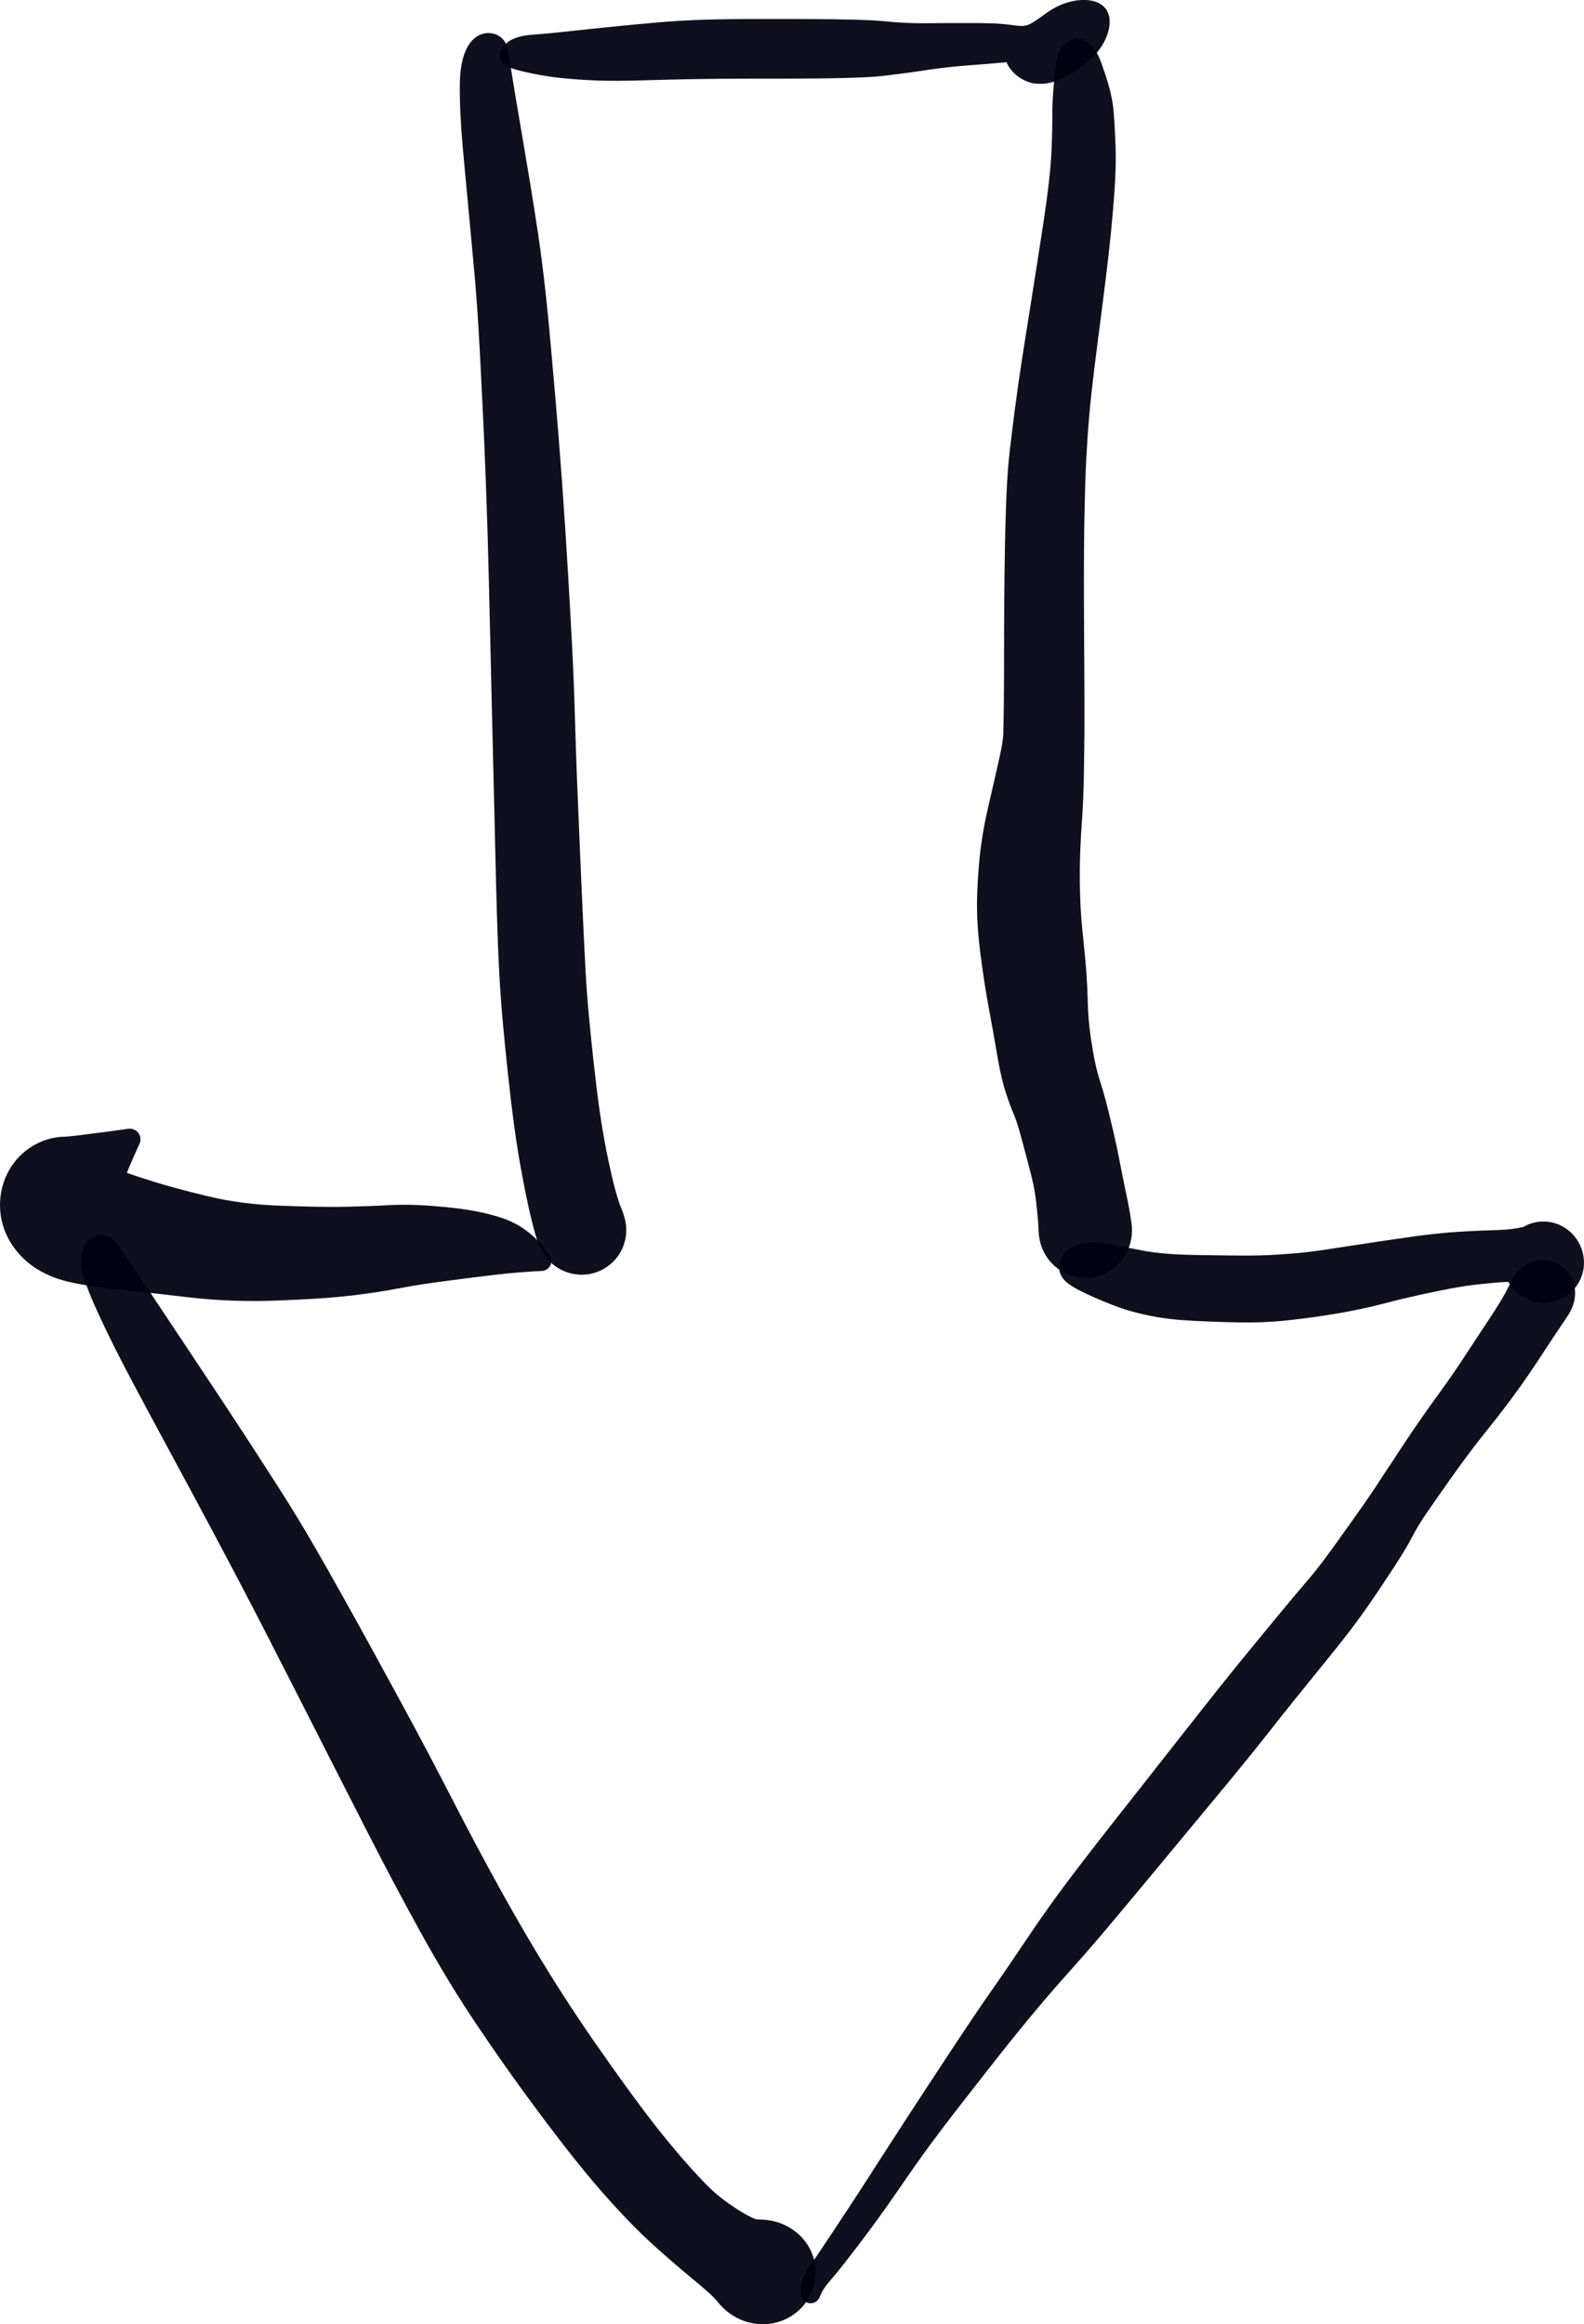 <?xml version="1.0" encoding="UTF-8" standalone="no"?>
<!-- Created with Inkscape (http://www.inkscape.org/) -->

<svg
   xmlns:dc="http://purl.org/dc/elements/1.1/"
   xmlns:cc="http://creativecommons.org/ns#"
   xmlns:rdf="http://www.w3.org/1999/02/22-rdf-syntax-ns#"
   xmlns:svg="http://www.w3.org/2000/svg"
   xmlns="http://www.w3.org/2000/svg"
   xmlns:sodipodi="http://sodipodi.sourceforge.net/DTD/sodipodi-0.dtd"
   xmlns:inkscape="http://www.inkscape.org/namespaces/inkscape"
   width="27.871mm"
   height="40.874mm"
   viewBox="0 0 27.871 40.874"
   version="1.1"
   id="svg7312"
   sodipodi:docname="discrete_arrow_black.svg"
   inkscape:version="0.92.3 (2405546, 2018-03-11)">
  <defs
     id="defs7306" />
  <sodipodi:namedview
     id="base"
     pagecolor="#ffffff"
     bordercolor="#666666"
     borderopacity="1.0"
     inkscape:pageopacity="0.0"
     inkscape:pageshadow="2"
     inkscape:zoom="0.98994949"
     inkscape:cx="300.67724"
     inkscape:cy="179.35235"
     inkscape:document-units="mm"
     inkscape:current-layer="layer1"
     showgrid="false"
     inkscape:window-width="1920"
     inkscape:window-height="1025"
     inkscape:window-x="0"
     inkscape:window-y="27"
     inkscape:window-maximized="1"
     fit-margin-top="0"
     fit-margin-left="0"
     fit-margin-right="0"
     fit-margin-bottom="0" />
  <g
     inkscape:label="Layer 1"
     inkscape:groupmode="layer"
     id="layer1"
     transform="translate(-134.987,-127.641)">
    <path
       inkscape:connector-curvature="0"
       id="path7891"
       style="fill:#00000f;fill-opacity:0.941;fill-rule:nonzero;stroke:none;stroke-width:0.353"
       d="m 143.481,128.813 c 0.044,0.034 0.065,0.101 0.084,0.151 0.038,0.1 0.065,0.204 0.089,0.308 h -4e-5 c 0.021,0.094 0.115,0.153 0.209,0.132 0.087,-0.02 0.145,-0.102 0.135,-0.19 -0.025,-0.216 -0.051,-0.431 -0.073,-0.647 v 0 c -0.016,-0.152 -0.151,-0.262 -0.303,-0.246 -0.152,0.016 -0.262,0.151 -0.246,0.303 0.008,0.075 0.046,0.144 0.106,0.19 z m 0.475,-0.096 c -0.019,-0.119 -0.025,-0.265 -0.102,-0.364 v 0 c -0.024,-0.03 -0.052,-0.057 -0.085,-0.077 -0.123,-0.078 -0.28,-0.068 -0.399,0.012 -0.049,0.033 -0.091,0.077 -0.125,0.126 -0.052,0.076 -0.086,0.163 -0.112,0.251 v 0 c -0.065,0.224 0.064,0.457 0.287,0.522 0.224,0.065 0.457,-0.064 0.522,-0.287 0.017,-0.059 0.021,-0.122 0.012,-0.183 z m -0.807,1.73 v 0 c 0.028,0.298 0.292,0.517 0.589,0.489 0.298,-0.028 0.517,-0.292 0.489,-0.589 -10e-4,-0.013 -0.003,-0.027 -0.005,-0.04 -0.09,-0.53 -0.182,-1.059 -0.265,-1.59 h -4e-5 c -0.036,-0.23 -0.252,-0.387 -0.482,-0.351 -0.162,0.025 -0.294,0.142 -0.34,0.299 -0.064,0.221 -0.06,0.465 -0.056,0.693 0.006,0.364 0.036,0.727 0.07,1.089 z m 0,4e-5 c 0.061,0.652 0.122,1.304 0.182,1.956 v 0 c 0.031,0.331 0.324,0.574 0.654,0.543 0.331,-0.031 0.574,-0.324 0.543,-0.654 -6.9e-4,-0.007 -0.001,-0.014 -0.002,-0.021 -0.084,-0.657 -0.194,-1.312 -0.305,-1.965 v 0 c -0.05,-0.295 -0.329,-0.493 -0.624,-0.443 -0.279,0.047 -0.475,0.302 -0.449,0.584 z m 0.182,1.956 c 0.068,0.735 0.102,1.474 0.139,2.211 v 0 c 0.018,0.354 0.319,0.626 0.673,0.608 0.354,-0.018 0.626,-0.319 0.608,-0.673 -3.5e-4,-0.008 -10e-4,-0.015 -0.002,-0.023 -0.065,-0.752 -0.128,-1.506 -0.223,-2.255 v 0 c -0.042,-0.33 -0.343,-0.563 -0.673,-0.521 -0.322,0.041 -0.553,0.329 -0.523,0.652 z m 0.139,2.211 c 0.054,1.069 0.092,2.138 0.118,3.208 v 0 c 0.009,0.386 0.329,0.691 0.715,0.682 0.386,-0.009 0.691,-0.329 0.682,-0.715 -2.1e-4,-0.008 -7.2e-4,-0.016 -0.001,-0.024 -0.063,-1.08 -0.141,-2.16 -0.234,-3.238 h -3e-5 c -0.031,-0.353 -0.342,-0.614 -0.695,-0.584 -0.344,0.03 -0.603,0.327 -0.585,0.671 z m 0.118,3.208 c 0.019,0.817 0.039,1.633 0.058,2.45 v 0 c 0.009,0.402 0.343,0.721 0.745,0.711 0.402,-0.009 0.721,-0.343 0.711,-0.745 -3e-5,-7.1e-4 -3e-5,-10e-4 -3e-5,-0.002 -0.021,-0.824 -0.07,-1.648 -0.118,-2.471 v 0 c -0.023,-0.385 -0.353,-0.679 -0.738,-0.657 -0.376,0.022 -0.667,0.338 -0.658,0.714 z m 0.058,2.45 c 0.018,0.768 0.036,1.536 0.055,2.304 v 0 c 0.01,0.411 0.351,0.736 0.762,0.726 0.411,-0.01 0.736,-0.351 0.726,-0.762 -1e-4,-0.005 -3e-4,-0.01 -3.5e-4,-0.015 -0.033,-0.763 -0.066,-1.526 -0.086,-2.289 h 4e-5 c -0.01,-0.402 -0.345,-0.72 -0.747,-0.709 -0.401,0.01 -0.719,0.344 -0.709,0.745 z m 0.055,2.304 c 0.017,0.727 0.033,1.454 0.071,2.18 v 0 c 0.022,0.419 0.379,0.74 0.798,0.718 0.419,-0.022 0.74,-0.379 0.718,-0.798 -0.038,-0.717 -0.068,-1.434 -0.1,-2.151 v 0 c -0.018,-0.411 -0.365,-0.729 -0.776,-0.711 -0.405,0.018 -0.721,0.356 -0.712,0.761 z m 0.071,2.18 c 0.031,0.589 0.089,1.177 0.152,1.763 v 0 c 0.045,0.418 0.42,0.72 0.837,0.675 0.418,-0.045 0.72,-0.42 0.675,-0.837 -7e-5,-6.9e-4 -1.4e-4,-0.001 -2.1e-4,-0.002 -0.061,-0.558 -0.119,-1.118 -0.148,-1.678 v 0 c -0.022,-0.419 -0.379,-0.74 -0.798,-0.718 -0.419,0.022 -0.74,0.379 -0.718,0.798 0,4e-5 0,4e-5 0,4e-5 z m 0.152,1.763 c 0.065,0.607 0.14,1.215 0.255,1.815 v 0 c 0.08,0.418 0.483,0.691 0.901,0.611 0.418,-0.08 0.691,-0.483 0.611,-0.901 -0.001,-0.006 -0.002,-0.011 -0.004,-0.017 -0.118,-0.551 -0.189,-1.113 -0.251,-1.673 v 0 c -0.046,-0.418 -0.422,-0.719 -0.839,-0.673 -0.417,0.046 -0.718,0.42 -0.673,0.837 z m 0.255,1.815 c 0.071,0.372 0.146,0.747 0.256,1.11 v 0 c 0.127,0.419 0.569,0.656 0.988,0.529 0.419,-0.127 0.656,-0.569 0.529,-0.988 -0.006,-0.021 -0.014,-0.042 -0.022,-0.062 -0.113,-0.286 -0.178,-0.595 -0.243,-0.895 h 4e-5 c -0.089,-0.416 -0.498,-0.68 -0.914,-0.591 -0.409,0.088 -0.673,0.486 -0.595,0.897 z m 0.256,1.11 c 0.063,0.208 0.193,0.391 0.382,0.503 v 0 c 0.099,0.058 0.209,0.095 0.323,0.106 l -1e-4,0.001 c 0.431,0.045 0.817,-0.268 0.862,-0.699 0.004,-0.037 0.005,-0.075 0.004,-0.113 -0.004,-0.111 -0.034,-0.217 -0.074,-0.32 v 0 c -0.049,-0.124 -0.129,-0.234 -0.232,-0.32 -0.141,-0.223 -0.276,-0.451 -0.41,-0.679 v 0 c -0.055,-0.093 -0.174,-0.124 -0.267,-0.069 -0.043,0.025 -0.074,0.066 -0.088,0.114 -0.057,0.198 -0.117,0.396 -0.185,0.591 l -2.4e-4,-3.4e-4 c -0.286,0.195 -0.412,0.553 -0.312,0.884 z" />
    <path
       inkscape:connector-curvature="0"
       id="path7893"
       style="fill:#00000f;fill-opacity:0.941;fill-rule:nonzero;stroke:none;stroke-width:0.353"
       d="m 143.747,150.054 c 0.258,-0.03 0.517,-0.049 0.776,-0.062 v 0 c 0.096,-0.005 0.17,-0.087 0.165,-0.183 -0.001,-0.031 -0.011,-0.061 -0.029,-0.087 -0.194,-0.293 -0.471,-0.534 -0.806,-0.649 v 4e-5 c -0.264,-0.091 -0.553,0.049 -0.644,0.313 -0.091,0.264 0.049,0.553 0.313,0.644 0.072,0.025 0.148,0.033 0.223,0.024 z m -0.893,0.112 c 0.298,-0.039 0.595,-0.078 0.893,-0.112 v 0 c 0.278,-0.032 0.477,-0.283 0.445,-0.561 -0.022,-0.194 -0.154,-0.357 -0.338,-0.421 -0.33,-0.114 -0.678,-0.17 -1.024,-0.203 v 0 c -0.359,-0.034 -0.678,0.228 -0.712,0.587 -0.035,0.359 0.228,0.678 0.587,0.712 0.049,0.005 0.099,0.004 0.148,-0.003 v 3e-5 z m -0.844,0.131 c 0.28,-0.054 0.562,-0.094 0.844,-0.131 v 0 c 0.357,-0.047 0.609,-0.375 0.561,-0.733 -0.04,-0.301 -0.282,-0.535 -0.585,-0.564 -0.332,-0.032 -0.668,-0.052 -1.001,-0.034 v 0 c -0.407,0.023 -0.718,0.371 -0.696,0.778 0.023,0.407 0.371,0.718 0.778,0.696 0.033,-0.002 0.066,-0.006 0.098,-0.012 z m -0.817,0.125 c 0.274,-0.033 0.546,-0.073 0.817,-0.125 v 0 c 0.4,-0.077 0.662,-0.464 0.585,-0.864 -0.07,-0.363 -0.397,-0.618 -0.766,-0.598 -0.249,0.014 -0.497,0.023 -0.746,0.028 v 0 c -0.432,0.009 -0.775,0.367 -0.766,0.799 0.009,0.432 0.367,0.775 0.799,0.766 0.025,-3.4e-4 0.051,-0.002 0.076,-0.005 z m -1.258,0.088 c 0.42,-0.018 0.841,-0.038 1.258,-0.088 v 4e-5 c 0.429,-0.051 0.735,-0.441 0.684,-0.87 -0.048,-0.4 -0.391,-0.698 -0.794,-0.689 -0.385,0.008 -0.77,-0.005 -1.155,-0.018 v 3e-5 c -0.46,-0.016 -0.846,0.344 -0.862,0.804 -0.016,0.46 0.344,0.846 0.804,0.862 0.021,7.2e-4 0.043,7.2e-4 0.065,-2.4e-4 z m -1.634,-0.055 c 0.542,0.064 1.089,0.079 1.634,0.055 v 4e-5 c 0.46,-0.02 0.817,-0.408 0.797,-0.868 -0.019,-0.435 -0.369,-0.782 -0.804,-0.797 -0.44,-0.015 -0.879,-0.068 -1.307,-0.172 v 0 c -0.487,-0.118 -0.977,0.181 -1.095,0.668 -0.118,0.487 0.181,0.977 0.668,1.095 0.035,0.009 0.071,0.015 0.107,0.019 z m -1.203,-0.134 c 0.401,0.041 0.802,0.087 1.203,0.134 v 0 c 0.497,0.059 0.948,-0.297 1.007,-0.794 0.054,-0.456 -0.241,-0.88 -0.687,-0.988 -0.371,-0.09 -0.742,-0.187 -1.105,-0.307 v 0 c -0.527,-0.174 -1.096,0.113 -1.27,0.64 -0.174,0.527 0.113,1.096 0.64,1.27 0.069,0.023 0.14,0.038 0.212,0.045 z m -0.917,-0.142 c 0.3,0.073 0.61,0.11 0.917,0.142 v -4e-5 c 0.552,0.057 1.046,-0.345 1.103,-0.897 0.048,-0.47 -0.237,-0.909 -0.685,-1.057 -0.197,-0.065 -0.4,-0.13 -0.586,-0.224 v 0 c -0.539,-0.271 -1.195,-0.053 -1.466,0.486 -0.271,0.539 -0.053,1.195 0.486,1.466 0.074,0.037 0.151,0.066 0.231,0.085 z m -1.094,-0.855 c 0.113,0.265 0.312,0.486 0.556,0.637 0.166,0.102 0.349,0.173 0.538,0.219 v 0 c 0.586,0.143 1.177,-0.216 1.319,-0.802 0.114,-0.467 -0.091,-0.955 -0.506,-1.199 l 4e-5,0.001 c -0.389,-0.483 -1.096,-0.559 -1.579,-0.169 -0.391,0.315 -0.525,0.852 -0.328,1.314 z m -3e-5,-7e-5 v 0 c 0.243,0.571 0.902,0.837 1.473,0.594 0.571,-0.243 0.837,-0.902 0.594,-1.473 -0.062,-0.145 -0.132,-0.289 -0.225,-0.416 v 0 c -0.161,-0.22 -0.406,-0.362 -0.677,-0.392 -0.387,-0.042 -0.773,0.136 -1.01,0.441 -0.274,0.352 -0.329,0.838 -0.155,1.246 z m 2.026,-0.754 c 0.084,-0.28 0.208,-0.549 0.329,-0.815 v 0 c 0.043,-0.094 0.001,-0.205 -0.093,-0.248 -0.032,-0.015 -0.068,-0.02 -0.103,-0.015 -0.278,0.038 -0.556,0.076 -0.835,0.11 -0.075,0.009 -0.149,0.018 -0.224,0.025 -0.167,0.016 0.23,-0.016 -0.103,0.006 v 0 c -0.534,0.035 -0.938,0.496 -0.903,1.029 0.035,0.534 0.496,0.938 1.029,0.903 0.52,-0.034 0.92,-0.474 0.905,-0.995 l -0.001,4e-5 z" />
    <path
       inkscape:connector-curvature="0"
       id="path7895"
       style="fill:#00000f;fill-opacity:0.941;fill-rule:nonzero;stroke:none;stroke-width:0.353"
       d="m 137.095,149.578 c -0.073,-0.102 -0.169,-0.199 -0.299,-0.217 v 0 c -0.03,-0.004 -0.061,-0.004 -0.091,0.002 l -0.056,0.015 c -0.027,0.011 -0.053,0.025 -0.075,0.043 -0.094,0.074 -0.132,0.191 -0.154,0.305 v 0 c -0.039,0.204 0.095,0.401 0.299,0.439 0.204,0.039 0.401,-0.095 0.439,-0.299 0.019,-0.101 -0.004,-0.205 -0.063,-0.288 z m 0.47,2.83 v 0 c 0.155,0.288 0.515,0.396 0.803,0.24 0.288,-0.155 0.396,-0.515 0.24,-0.803 -0.009,-0.016 -0.018,-0.032 -0.028,-0.047 -0.345,-0.519 -0.69,-1.038 -1.036,-1.556 -0.149,-0.222 -0.294,-0.447 -0.449,-0.664 v 0 c -0.121,-0.169 -0.355,-0.208 -0.524,-0.088 -0.079,0.056 -0.133,0.141 -0.151,0.236 -0.03,0.157 0.021,0.322 0.071,0.47 0.06,0.176 0.135,0.346 0.212,0.515 0.263,0.577 0.562,1.138 0.863,1.696 z m 0,0 c 0.52,0.965 1.043,1.928 1.554,2.898 v 0 c 0.186,0.353 0.624,0.489 0.977,0.303 0.353,-0.186 0.489,-0.624 0.303,-0.977 -0.005,-0.01 -0.01,-0.019 -0.016,-0.029 -0.219,-0.373 -0.452,-0.738 -0.686,-1.101 -0.367,-0.571 -0.741,-1.138 -1.117,-1.703 v 0 c -0.181,-0.273 -0.549,-0.347 -0.822,-0.166 -0.255,0.17 -0.339,0.506 -0.194,0.775 z m 1.554,2.898 c 0.39,0.739 0.769,1.484 1.148,2.228 v 0 c 0.193,0.379 0.656,0.53 1.034,0.337 0.379,-0.193 0.53,-0.656 0.337,-1.034 -0.004,-0.007 -0.007,-0.014 -0.011,-0.021 -0.407,-0.742 -0.816,-1.483 -1.244,-2.213 v 0 c -0.202,-0.345 -0.645,-0.46 -0.99,-0.258 -0.334,0.196 -0.454,0.619 -0.274,0.961 z m 1.148,2.228 c 0.402,0.79 0.804,1.581 1.208,2.37 v 0 c 0.2,0.391 0.679,0.546 1.07,0.346 0.391,-0.2 0.546,-0.679 0.346,-1.07 -1.1e-4,-2.1e-4 -2.2e-4,-2.6e-4 -3.2e-4,-7.9e-4 -0.408,-0.795 -0.834,-1.58 -1.264,-2.363 v 0 c -0.204,-0.372 -0.672,-0.509 -1.044,-0.304 -0.364,0.2 -0.504,0.653 -0.316,1.023 z m 1.208,2.37 c 0.302,0.59 0.612,1.175 0.933,1.755 v 0 c 0.213,0.384 0.698,0.523 1.082,0.31 0.384,-0.213 0.523,-0.698 0.31,-1.082 0,0 0,0 0,0 -0.313,-0.564 -0.615,-1.134 -0.909,-1.708 v 0 c -0.2,-0.391 -0.68,-0.545 -1.071,-0.345 -0.391,0.2 -0.545,0.679 -0.345,1.07 z m 0.933,1.755 c 0.29,0.522 0.596,1.035 0.929,1.532 v 0 c 0.241,0.359 0.727,0.455 1.086,0.215 0.351,-0.235 0.452,-0.706 0.229,-1.064 -0.297,-0.477 -0.579,-0.963 -0.852,-1.454 v 0 c -0.213,-0.384 -0.698,-0.523 -1.082,-0.31 -0.384,0.213 -0.523,0.698 -0.31,1.082 0,0 0,0 0,0 z m 0.929,1.532 c 0.288,0.43 0.584,0.854 0.889,1.272 v 0 c 0.248,0.34 0.725,0.414 1.064,0.165 0.334,-0.244 0.412,-0.711 0.175,-1.05 -0.282,-0.405 -0.553,-0.818 -0.814,-1.237 v 0 c -0.229,-0.367 -0.712,-0.479 -1.078,-0.25 -0.367,0.229 -0.479,0.712 -0.25,1.078 0.005,0.007 0.009,0.015 0.014,0.022 z m 0.889,1.272 c 0.266,0.363 0.536,0.723 0.815,1.076 v 0 c 0.255,0.322 0.723,0.377 1.045,0.122 0.315,-0.249 0.376,-0.704 0.136,-1.027 -0.258,-0.348 -0.509,-0.701 -0.757,-1.057 v 0 c -0.241,-0.345 -0.715,-0.43 -1.06,-0.189 -0.345,0.241 -0.43,0.715 -0.189,1.06 0.003,0.005 0.007,0.009 0.01,0.014 z m 0.815,1.076 c 0.239,0.303 0.487,0.599 0.747,0.883 v 0 c 0.27,0.296 0.729,0.317 1.025,0.047 0.288,-0.263 0.317,-0.707 0.064,-1.005 -0.228,-0.269 -0.445,-0.547 -0.655,-0.83 v 0 c -0.245,-0.33 -0.711,-0.399 -1.041,-0.155 -0.33,0.245 -0.399,0.711 -0.155,1.041 0.005,0.006 0.009,0.012 0.014,0.018 z m 0.747,0.883 c 0.22,0.241 0.449,0.476 0.691,0.696 v 0 c 0.289,0.261 0.735,0.239 0.996,-0.05 0.252,-0.278 0.242,-0.705 -0.023,-0.971 -0.201,-0.202 -0.391,-0.415 -0.575,-0.633 v 0 c -0.259,-0.306 -0.717,-0.343 -1.022,-0.085 -0.306,0.259 -0.343,0.717 -0.085,1.022 0.006,0.007 0.012,0.013 0.018,0.02 z m 0.691,0.696 c 0.232,0.21 0.469,0.413 0.71,0.613 v 0 c 0.31,0.259 0.772,0.217 1.031,-0.094 0.259,-0.31 0.217,-0.772 -0.094,-1.031 -0.027,-0.023 -0.056,-0.043 -0.086,-0.062 -0.21,-0.129 -0.413,-0.273 -0.587,-0.448 v 0 c -0.275,-0.276 -0.722,-0.277 -0.998,-0.002 -0.276,0.275 -0.277,0.722 -0.002,0.998 0.009,0.009 0.018,0.017 0.027,0.025 h 4e-5 z m 0.71,0.613 c 0.154,0.128 0.318,0.259 0.446,0.414 v 0 c 0.316,0.383 0.883,0.438 1.266,0.122 0.383,-0.316 0.438,-0.883 0.122,-1.266 -0.164,-0.198 -0.404,-0.317 -0.661,-0.327 -0.042,-0.001 -0.054,10e-4 -0.088,-0.011 -0.022,-0.008 -0.043,-0.017 -0.064,-0.027 -0.058,-0.027 -0.115,-0.058 -0.169,-0.092 l -4e-5,4e-5 c -0.345,-0.211 -0.795,-0.103 -1.006,0.242 -0.19,0.31 -0.124,0.712 0.156,0.944 z m 0.446,0.414 c 0.136,0.166 0.324,0.287 0.532,0.34 0.186,0.047 0.385,0.039 0.566,-0.027 0.257,-0.093 0.466,-0.299 0.556,-0.561 v 0 c 0.067,-0.194 0.066,-0.406 -0.004,-0.599 -0.105,-0.291 -0.354,-0.503 -0.646,-0.585 -0.127,-0.035 -0.26,-0.046 -0.391,-0.035 v 0 c -0.495,0.044 -0.86,0.481 -0.815,0.976 0.016,0.18 0.086,0.352 0.202,0.492 z" />
    <path
       inkscape:connector-curvature="0"
       id="path7897"
       style="fill:#00000f;fill-opacity:0.941;fill-rule:nonzero;stroke:none;stroke-width:0.353"
       d="m 143.786,128.679 v 0 c 0.008,0.026 0.021,0.049 0.039,0.069 0.05,0.056 0.13,0.083 0.2,0.105 0.081,0.026 0.164,0.046 0.248,0.064 v 0 c 0.181,0.039 0.359,-0.076 0.398,-0.256 0.039,-0.181 -0.076,-0.359 -0.256,-0.398 -0.032,-0.007 -0.064,-0.009 -0.097,-0.007 -0.122,0.009 -0.246,0.035 -0.353,0.097 -0.11,0.064 -0.218,0.189 -0.178,0.325 z m 0.486,0.238 c 0.185,0.04 0.372,0.073 0.56,0.093 v 0 c 0.221,0.024 0.42,-0.135 0.445,-0.356 0.024,-0.221 -0.135,-0.42 -0.356,-0.445 -0.029,-0.003 -0.058,-0.003 -0.086,-2.1e-4 -0.172,0.018 -0.345,0.033 -0.517,0.046 v 0 c -0.184,0.014 -0.322,0.175 -0.308,0.36 0.011,0.148 0.118,0.27 0.263,0.301 z m 0.56,0.093 c 0.195,0.021 0.391,0.035 0.588,0.044 v 0 c 0.25,0.012 0.463,-0.181 0.475,-0.432 0.012,-0.25 -0.181,-0.463 -0.432,-0.475 -0.023,-0.001 -0.047,-3.5e-4 -0.07,0.002 -0.186,0.02 -0.372,0.04 -0.559,0.059 v 0 c -0.221,0.023 -0.382,0.221 -0.359,0.443 0.02,0.188 0.168,0.338 0.357,0.358 z m 0.588,0.044 c 0.297,0.014 0.596,0.008 0.893,-3.5e-4 v 0 c 0.274,-0.008 0.49,-0.237 0.482,-0.511 -0.008,-0.274 -0.237,-0.49 -0.511,-0.482 -0.011,3.1e-4 -0.022,0.001 -0.033,0.002 -0.286,0.028 -0.572,0.056 -0.858,0.086 v 4e-5 c -0.249,0.027 -0.429,0.251 -0.403,0.5 0.024,0.222 0.206,0.394 0.43,0.405 z m 0.893,-3.5e-4 c 0.307,-0.009 0.614,-0.017 0.922,-0.022 v 0 c 0.287,-0.005 0.515,-0.241 0.51,-0.528 -0.005,-0.287 -0.241,-0.515 -0.528,-0.51 -0.004,7e-5 -0.009,1.7e-4 -0.013,3.5e-4 -0.318,0.013 -0.636,0.039 -0.953,0.07 v 0 c -0.273,0.026 -0.473,0.269 -0.446,0.542 0.025,0.26 0.248,0.456 0.509,0.449 z m 0.922,-0.022 c 0.543,-0.009 1.086,-0.007 1.629,-0.008 v 0 c 0.289,-3.2e-4 0.524,-0.235 0.524,-0.525 -3.2e-4,-0.289 -0.235,-0.524 -0.525,-0.523 -0.552,7e-4 -1.107,-0.005 -1.659,0.018 v 0 c -0.287,0.012 -0.509,0.254 -0.497,0.541 0.012,0.282 0.246,0.502 0.528,0.497 z m 1.629,-0.008 c 0.35,-3.5e-4 0.701,-0.003 1.051,-0.013 0.218,-0.007 0.438,-0.013 0.655,-0.04 v 0 c 0.263,-0.032 0.451,-0.271 0.419,-0.534 -0.027,-0.224 -0.206,-0.398 -0.43,-0.421 -0.215,-0.021 -0.432,-0.026 -0.649,-0.031 -0.349,-0.008 -0.699,-0.009 -1.048,-0.009 v 0 c -0.289,2.8e-4 -0.524,0.235 -0.524,0.525 3.1e-4,0.289 0.235,0.524 0.525,0.524 3e-5,0 3e-5,0 3e-5,0 z m 1.706,-0.053 c 0.248,-0.03 0.497,-0.063 0.744,-0.101 v 0 c 0.225,-0.035 0.38,-0.245 0.345,-0.47 -0.031,-0.203 -0.207,-0.352 -0.412,-0.35 -0.229,0.002 -0.459,-0.011 -0.687,-0.034 v 0 c -0.264,-0.026 -0.499,0.167 -0.525,0.431 -0.026,0.264 0.167,0.499 0.431,0.525 0.035,0.004 0.07,0.003 0.105,-0.001 z m 0.744,-0.101 c 0.257,-0.04 0.516,-0.064 0.775,-0.084 v 0 c 0.204,-0.016 0.356,-0.194 0.341,-0.397 -0.015,-0.193 -0.175,-0.341 -0.369,-0.342 -0.272,-2.8e-4 -0.543,1.8e-4 -0.815,0.003 v 0 c -0.228,0.002 -0.411,0.189 -0.408,0.417 0.002,0.228 0.189,0.411 0.417,0.408 0.02,-1.8e-4 0.039,-0.002 0.059,-0.005 z m 0.775,-0.084 c 0.228,-0.018 0.457,-0.035 0.684,-0.058 v 0 c 0.179,-0.019 0.309,-0.179 0.29,-0.358 -0.015,-0.148 -0.129,-0.266 -0.276,-0.288 -0.239,-0.036 -0.485,-0.034 -0.726,-0.035 v 0 c -0.204,-2.1e-4 -0.37,0.165 -0.37,0.37 -2.1e-4,0.204 0.165,0.37 0.37,0.37 0.01,0 0.019,-3.5e-4 0.029,-0.001 z m 0.628,-0.058 h -4e-5 c 0.127,0.183 0.379,0.228 0.562,0.101 0.183,-0.127 0.228,-0.379 0.101,-0.562 -0.088,-0.126 -0.239,-0.191 -0.391,-0.169 0.009,-10e-4 -0.006,4e-5 -0.009,7e-5 -0.015,2.9e-4 -0.029,-1.7e-4 -0.044,-0.001 -0.05,-0.002 -0.1,-0.009 -0.149,-0.016 v 0 c -0.178,-0.027 -0.344,0.096 -0.37,0.274 -0.027,0.178 0.096,0.344 0.274,0.37 0.008,0.001 0.017,0.002 0.025,0.003 l -3e-4,-3.5e-4 z m -0.072,-0.233 c -0.002,0.306 0.239,0.561 0.535,0.612 v 0 c 0.291,0.05 0.568,-0.145 0.619,-0.436 0.05,-0.291 -0.145,-0.568 -0.436,-0.619 -0.083,-0.014 -0.167,-0.009 -0.248,0.016 -0.041,0.013 -0.083,0.024 -0.125,0.03 v 0 c -0.197,0.029 -0.343,0.198 -0.345,0.397 z m 0.535,0.612 c 0.321,0.055 0.625,-0.14 0.872,-0.32 v 0 c 0.252,-0.183 0.307,-0.535 0.124,-0.786 -0.183,-0.252 -0.535,-0.307 -0.786,-0.124 0,0 0,0 0,0 -0.067,0.049 -0.135,0.097 -0.205,0.143 -0.05,0.033 -0.097,0.054 -0.151,0.081 v 0 c -0.265,0.131 -0.374,0.451 -0.244,0.717 0.076,0.154 0.22,0.262 0.389,0.291 z m 0.872,-0.32 c 0.154,-0.112 0.288,-0.258 0.373,-0.429 0.078,-0.158 0.132,-0.376 0.034,-0.538 v 0 c -0.011,-0.018 -0.023,-0.034 -0.037,-0.049 -0.133,-0.142 -0.367,-0.147 -0.545,-0.113 -0.176,0.034 -0.343,0.114 -0.487,0.219 v 0 c -0.252,0.183 -0.307,0.535 -0.124,0.786 0.183,0.251 0.535,0.307 0.786,0.124 0,0 0,0 0,0 z" />
    <path
       inkscape:connector-curvature="0"
       id="path7899"
       style="fill:#00000f;fill-opacity:0.941;fill-rule:nonzero;stroke:none;stroke-width:0.353"
       d="m 149.411,168.034 c 0.04,-0.104 0.105,-0.197 0.178,-0.28 h -4e-5 c 0.08,-0.092 0.071,-0.232 -0.021,-0.312 -0.092,-0.08 -0.232,-0.071 -0.312,0.021 -0.005,0.006 -0.01,0.012 -0.015,0.019 -0.1,0.144 -0.168,0.313 -0.167,0.49 v 0 c 3.4e-4,0.096 0.079,0.174 0.175,0.174 0.072,-2.6e-4 0.136,-0.044 0.162,-0.111 z m 0.178,-0.28 c 0.176,-0.202 0.337,-0.416 0.5,-0.628 v 0 c 0.085,-0.111 0.064,-0.269 -0.047,-0.353 -0.111,-0.085 -0.269,-0.064 -0.353,0.047 -0.004,0.004 -0.007,0.009 -0.01,0.014 -0.144,0.217 -0.288,0.435 -0.438,0.649 v 0 c -0.07,0.1 -0.045,0.238 0.055,0.308 0.093,0.065 0.219,0.049 0.294,-0.036 z m 0.5,-0.628 c 0.244,-0.319 0.479,-0.646 0.707,-0.977 v 0 c 0.088,-0.127 0.056,-0.302 -0.072,-0.389 -0.127,-0.088 -0.302,-0.056 -0.389,0.072 -0.001,0.002 -0.003,0.005 -0.005,0.007 -0.215,0.333 -0.432,0.665 -0.651,0.995 v 0 c -0.077,0.116 -0.045,0.272 0.07,0.35 0.111,0.073 0.259,0.049 0.34,-0.057 z m 0.707,-0.977 c 0.192,-0.28 0.386,-0.558 0.588,-0.831 v 0 c 0.099,-0.134 0.071,-0.323 -0.063,-0.422 -0.134,-0.099 -0.323,-0.071 -0.422,0.063 -0.004,0.005 -0.007,0.01 -0.011,0.015 -0.187,0.288 -0.373,0.576 -0.559,0.864 v 0 c -0.084,0.13 -0.047,0.303 0.083,0.387 0.127,0.082 0.297,0.048 0.383,-0.076 z m 0.588,-0.831 c 0.259,-0.35 0.528,-0.693 0.796,-1.036 h 4e-5 c 0.119,-0.153 0.092,-0.373 -0.061,-0.493 -0.153,-0.119 -0.373,-0.092 -0.493,0.061 -0.006,0.007 -0.011,0.015 -0.017,0.023 -0.241,0.367 -0.483,0.733 -0.722,1.101 v -4e-5 c -0.091,0.14 -0.051,0.326 0.089,0.417 0.134,0.087 0.312,0.055 0.407,-0.073 z m 0.796,-1.036 c 0.3,-0.384 0.601,-0.767 0.912,-1.143 v 0 c 0.145,-0.175 0.12,-0.434 -0.055,-0.579 -0.175,-0.145 -0.434,-0.12 -0.579,0.055 -0.007,0.009 -0.014,0.018 -0.021,0.027 -0.283,0.406 -0.556,0.818 -0.828,1.231 v 0 c -0.107,0.162 -0.062,0.38 0.1,0.486 0.153,0.1 0.357,0.067 0.47,-0.077 z m 0.912,-1.143 c 0.23,-0.278 0.465,-0.551 0.705,-0.819 v -4e-5 c 0.174,-0.194 0.158,-0.493 -0.037,-0.667 -0.194,-0.174 -0.493,-0.158 -0.667,0.037 -0.015,0.017 -0.029,0.034 -0.041,0.053 -0.202,0.302 -0.407,0.602 -0.614,0.9 v 0 c -0.13,0.186 -0.084,0.442 0.102,0.572 0.175,0.122 0.415,0.089 0.552,-0.075 z m 0.705,-0.819 c 0.241,-0.269 0.478,-0.541 0.71,-0.818 v 0 c 0.187,-0.223 0.158,-0.555 -0.064,-0.742 -0.223,-0.187 -0.555,-0.158 -0.742,0.064 -0.007,0.008 -0.013,0.016 -0.019,0.025 -0.217,0.292 -0.427,0.59 -0.629,0.893 v 0 c -0.145,0.217 -0.086,0.51 0.13,0.655 0.196,0.131 0.457,0.098 0.614,-0.078 z m 0.71,-0.818 c 0.47,-0.559 0.935,-1.121 1.401,-1.683 v 0 c 0.199,-0.24 0.166,-0.595 -0.074,-0.794 -0.24,-0.199 -0.595,-0.166 -0.794,0.074 -0.003,0.004 -0.006,0.008 -0.009,0.011 -0.453,0.576 -0.911,1.15 -1.349,1.739 h -3e-5 c -0.173,0.233 -0.125,0.563 0.108,0.736 0.224,0.166 0.538,0.129 0.717,-0.084 z m 1.401,-1.683 c 0.471,-0.568 0.947,-1.134 1.403,-1.714 v 0 c 0.2,-0.254 0.155,-0.622 -0.099,-0.821 -0.253,-0.199 -0.62,-0.156 -0.82,0.097 -0.455,0.576 -0.909,1.153 -1.362,1.73 v 0 c -0.192,0.245 -0.15,0.599 0.095,0.792 0.24,0.189 0.587,0.152 0.782,-0.083 z m 1.403,-1.714 c 0.278,-0.354 0.56,-0.704 0.844,-1.053 v 0 c 0.202,-0.249 0.164,-0.614 -0.085,-0.816 -0.247,-0.201 -0.611,-0.165 -0.813,0.081 -0.291,0.352 -0.58,0.706 -0.864,1.064 v 0 c -0.2,0.253 -0.157,0.621 0.096,0.821 0.253,0.2 0.621,0.157 0.821,-0.096 3.4e-4,-2.6e-4 6.8e-4,-0.001 0.001,-0.001 z m 0.844,-1.053 c 0.249,-0.307 0.501,-0.614 0.735,-0.934 v 0 c 0.183,-0.251 0.128,-0.604 -0.123,-0.787 -0.237,-0.173 -0.567,-0.135 -0.759,0.087 -0.255,0.296 -0.503,0.598 -0.751,0.899 v 0 c -0.204,0.247 -0.169,0.613 0.078,0.817 0.247,0.204 0.613,0.169 0.817,-0.078 0.001,-10e-4 0.002,-0.002 0.003,-0.004 z m 0.735,-0.934 c 0.178,-0.243 0.346,-0.493 0.512,-0.745 v 0 c 0.165,-0.249 0.097,-0.584 -0.152,-0.749 -0.243,-0.161 -0.569,-0.1 -0.739,0.137 -0.16,0.225 -0.324,0.448 -0.504,0.657 v 0 c -0.203,0.236 -0.177,0.591 0.059,0.794 0.236,0.203 0.591,0.177 0.794,-0.059 0.01,-0.011 0.019,-0.023 0.028,-0.036 z m 0.512,-0.745 c 0.156,-0.236 0.314,-0.474 0.444,-0.726 v 0 c 0.13,-0.252 0.031,-0.562 -0.221,-0.692 -0.227,-0.117 -0.507,-0.049 -0.654,0.16 -0.152,0.215 -0.306,0.43 -0.459,0.645 v 0 c -0.173,0.243 -0.117,0.58 0.126,0.754 0.243,0.173 0.58,0.117 0.754,-0.126 0.004,-0.005 0.007,-0.01 0.01,-0.015 z m 0.444,-0.726 c 0.116,-0.224 0.267,-0.433 0.411,-0.64 v 0 c 0.159,-0.229 0.103,-0.543 -0.125,-0.703 -0.229,-0.159 -0.543,-0.103 -0.703,0.125 -0.003,0.004 -0.006,0.009 -0.009,0.013 -0.147,0.226 -0.294,0.452 -0.45,0.672 v 0 c -0.164,0.231 -0.109,0.552 0.123,0.716 0.232,0.164 0.552,0.109 0.716,-0.123 0.014,-0.019 0.026,-0.04 0.037,-0.061 z m 0.411,-0.64 c 0.17,-0.244 0.341,-0.487 0.518,-0.726 v 0 c 0.171,-0.23 0.122,-0.556 -0.108,-0.726 -0.23,-0.171 -0.556,-0.122 -0.726,0.108 -0.004,0.005 -0.007,0.01 -0.011,0.015 -0.174,0.252 -0.342,0.509 -0.509,0.765 h 4e-5 c -0.152,0.233 -0.086,0.546 0.147,0.698 0.228,0.149 0.534,0.09 0.69,-0.134 z m 0.518,-0.726 c 0.13,-0.176 0.265,-0.349 0.402,-0.52 v 0 c 0.185,-0.229 0.149,-0.565 -0.08,-0.749 -0.229,-0.185 -0.565,-0.149 -0.749,0.08 -0.005,0.006 -0.01,0.013 -0.015,0.019 -0.137,0.187 -0.271,0.375 -0.402,0.566 v 0 c -0.163,0.236 -0.103,0.56 0.133,0.722 0.23,0.159 0.545,0.106 0.712,-0.118 z m 0.402,-0.52 c 0.155,-0.192 0.305,-0.388 0.451,-0.586 v 0 c 0.18,-0.245 0.127,-0.59 -0.118,-0.77 -0.245,-0.18 -0.59,-0.127 -0.77,0.118 -0.006,0.008 -0.011,0.016 -0.017,0.024 -0.125,0.191 -0.255,0.38 -0.391,0.564 v 0 c -0.174,0.237 -0.123,0.571 0.115,0.745 0.23,0.168 0.551,0.126 0.73,-0.095 z m 0.451,-0.586 c 0.177,-0.241 0.345,-0.489 0.509,-0.74 v 0 c 0.169,-0.259 0.097,-0.605 -0.161,-0.775 -0.258,-0.169 -0.604,-0.098 -0.774,0.16 -0.16,0.242 -0.32,0.484 -0.479,0.727 v 0 c -0.167,0.254 -0.095,0.596 0.159,0.762 0.245,0.16 0.572,0.101 0.746,-0.135 z m 0.509,-0.74 c 0.142,-0.216 0.284,-0.432 0.43,-0.646 v 0 c 0.182,-0.266 0.113,-0.628 -0.152,-0.81 -0.266,-0.181 -0.628,-0.113 -0.81,0.152 -0.018,0.027 -0.034,0.055 -0.048,0.084 -0.098,0.211 -0.227,0.41 -0.355,0.604 v 3e-5 c -0.17,0.258 -0.1,0.605 0.158,0.775 0.258,0.17 0.605,0.1 0.775,-0.158 2.6e-4,-6.9e-4 7.9e-4,-0.001 0.001,-0.002 z m 0.43,-0.646 c 0.05,-0.073 0.089,-0.153 0.112,-0.239 0.056,-0.208 0.006,-0.438 -0.152,-0.592 h -4e-5 c -0.126,-0.123 -0.302,-0.179 -0.475,-0.153 -0.232,0.035 -0.4,0.206 -0.494,0.41 v 0 c -0.135,0.292 -0.008,0.638 0.284,0.773 0.258,0.12 0.565,0.035 0.726,-0.2 z" />
    <path
       inkscape:connector-curvature="0"
       id="path7901"
       style="fill:#00000f;fill-opacity:0.941;fill-rule:nonzero;stroke:none;stroke-width:0.353"
       d="m 154.383,128.797 c -0.062,-0.176 -0.151,-0.395 -0.347,-0.456 v 0 c -0.086,-0.026 -0.179,-0.015 -0.256,0.032 -0.173,0.105 -0.208,0.336 -0.228,0.52 v 0 c -0.025,0.235 0.145,0.447 0.38,0.472 0.235,0.025 0.447,-0.145 0.472,-0.38 0.007,-0.064 -7.2e-4,-0.128 -0.022,-0.188 z m -0.88,0.839 v 0 c 0.002,0.298 0.244,0.538 0.542,0.537 0.298,-0.002 0.538,-0.244 0.537,-0.542 -1.1e-4,-0.015 -7.2e-4,-0.029 -0.002,-0.043 -0.023,-0.27 -0.108,-0.536 -0.197,-0.79 h 4e-5 c -0.078,-0.223 -0.323,-0.341 -0.546,-0.262 -0.156,0.055 -0.266,0.194 -0.284,0.358 -0.027,0.247 -0.051,0.495 -0.05,0.743 z m 1.111,0.532 c -0.007,-0.194 -0.018,-0.388 -0.034,-0.582 v 0 c -0.026,-0.297 -0.287,-0.517 -0.584,-0.491 -0.28,0.024 -0.495,0.259 -0.493,0.54 0.001,0.179 -0.003,0.358 -0.009,0.536 v 0 c -0.01,0.309 0.233,0.568 0.542,0.578 0.309,0.01 0.568,-0.233 0.578,-0.542 3.7e-4,-0.013 3.7e-4,-0.026 -1.5e-4,-0.039 z m -0.012,0.746 c 0.016,-0.248 0.022,-0.497 0.012,-0.746 v 0 c -0.012,-0.309 -0.272,-0.55 -0.581,-0.538 -0.294,0.011 -0.529,0.248 -0.539,0.542 -0.007,0.214 -0.024,0.428 -0.048,0.64 v 0 c -0.036,0.319 0.194,0.606 0.512,0.641 0.319,0.036 0.606,-0.194 0.641,-0.512 0.001,-0.009 0.002,-0.018 0.002,-0.028 z m -0.066,0.804 c 0.026,-0.268 0.049,-0.536 0.066,-0.804 v 0 c 0.021,-0.32 -0.222,-0.596 -0.542,-0.616 -0.309,-0.02 -0.579,0.207 -0.614,0.515 -0.028,0.253 -0.063,0.505 -0.101,0.756 v 0 c -0.05,0.328 0.175,0.634 0.503,0.684 0.328,0.05 0.634,-0.175 0.684,-0.503 0.002,-0.011 0.003,-0.021 0.004,-0.032 z m -0.197,1.643 c 0.07,-0.547 0.143,-1.094 0.197,-1.643 h 3e-5 c 0.032,-0.33 -0.209,-0.624 -0.539,-0.656 -0.318,-0.031 -0.604,0.191 -0.652,0.507 -0.082,0.539 -0.168,1.077 -0.253,1.615 v 0 c -0.054,0.344 0.181,0.666 0.524,0.72 0.344,0.054 0.666,-0.181 0.72,-0.524 0.001,-0.006 0.002,-0.012 0.002,-0.019 z m -0.185,1.576 c 0.046,-0.527 0.118,-1.051 0.185,-1.576 v 0 c 0.044,-0.345 -0.2,-0.66 -0.545,-0.704 -0.338,-0.043 -0.649,0.19 -0.702,0.527 -0.085,0.537 -0.173,1.074 -0.242,1.613 v 0 c -0.046,0.359 0.208,0.688 0.568,0.734 0.359,0.046 0.688,-0.208 0.734,-0.568 0.001,-0.009 0.002,-0.018 0.003,-0.026 z m -0.052,0.739 c 0.013,-0.247 0.03,-0.493 0.052,-0.739 v 0 c 0.031,-0.361 -0.236,-0.679 -0.597,-0.71 -0.351,-0.03 -0.663,0.221 -0.708,0.571 -0.033,0.254 -0.064,0.509 -0.094,0.764 v 0 c -0.044,0.371 0.221,0.707 0.592,0.751 0.371,0.044 0.707,-0.221 0.751,-0.592 0.002,-0.015 0.003,-0.029 0.004,-0.044 z m -0.033,1.007 c 0.007,-0.336 0.015,-0.672 0.033,-1.007 v 0 c 0.02,-0.373 -0.267,-0.691 -0.64,-0.711 -0.356,-0.019 -0.665,0.242 -0.707,0.596 -0.043,0.36 -0.058,0.723 -0.07,1.084 v 0 c -0.013,0.382 0.287,0.702 0.669,0.715 0.382,0.013 0.702,-0.287 0.715,-0.669 7e-5,-0.003 1.4e-4,-0.005 2.1e-4,-0.008 z m -0.007,2.129 c -0.003,-0.709 -0.008,-1.42 0.007,-2.129 v 0 c 0.008,-0.382 -0.295,-0.699 -0.677,-0.707 -0.379,-0.008 -0.694,0.29 -0.707,0.669 -0.024,0.722 -0.027,1.444 -0.031,2.166 v 0 c -0.002,0.389 0.311,0.705 0.7,0.708 0.389,0.002 0.705,-0.311 0.708,-0.7 0,-0.002 0,-0.005 0,-0.007 z m 0.006,1.728 c 0.003,-0.576 -0.003,-1.152 -0.006,-1.728 v 0 c -0.002,-0.389 -0.318,-0.702 -0.707,-0.7 -0.386,0.002 -0.698,0.314 -0.7,0.7 -0.003,0.568 0.001,1.137 -0.014,1.706 v 0 c -0.011,0.394 0.3,0.722 0.694,0.733 0.394,0.011 0.722,-0.3 0.733,-0.694 1.4e-4,-0.005 2.1e-4,-0.01 2.5e-4,-0.016 z m -0.009,0.686 c 0.004,-0.229 0.007,-0.458 0.009,-0.686 v 0 c 0.002,-0.394 -0.316,-0.715 -0.71,-0.718 -0.388,-0.002 -0.707,0.306 -0.717,0.694 -0.005,0.178 -0.048,0.358 -0.087,0.531 v 0 c -0.091,0.411 0.167,0.818 0.578,0.909 0.411,0.091 0.818,-0.167 0.909,-0.578 0.011,-0.05 0.017,-0.102 0.018,-0.153 z m -0.035,0.86 c 0.02,-0.286 0.031,-0.573 0.035,-0.86 v 0 c 0.007,-0.421 -0.329,-0.767 -0.749,-0.774 -0.361,-0.006 -0.677,0.243 -0.756,0.596 -0.059,0.263 -0.118,0.525 -0.18,0.787 v 0 c -0.106,0.45 0.173,0.901 0.623,1.007 0.45,0.106 0.901,-0.173 1.007,-0.623 0.01,-0.044 0.017,-0.088 0.02,-0.133 z m -0.034,0.654 c 0.006,-0.218 0.018,-0.436 0.034,-0.654 v 0 c 0.033,-0.461 -0.314,-0.862 -0.775,-0.895 -0.41,-0.029 -0.78,0.243 -0.874,0.643 -0.061,0.257 -0.109,0.518 -0.139,0.781 v 0 c -0.055,0.483 0.292,0.92 0.775,0.975 0.483,0.055 0.92,-0.292 0.975,-0.775 0.003,-0.025 0.005,-0.05 0.005,-0.074 z m 0.002,0.656 c -0.006,-0.219 -0.008,-0.438 -0.002,-0.656 v 0 c 0.014,-0.486 -0.369,-0.892 -0.855,-0.905 -0.457,-0.013 -0.848,0.326 -0.9,0.78 -0.029,0.258 -0.046,0.518 -0.055,0.778 v 0 c -0.017,0.5 0.375,0.919 0.876,0.936 0.5,0.017 0.919,-0.375 0.936,-0.876 6.8e-4,-0.019 6.8e-4,-0.038 1e-4,-0.057 z m -1.749,1.055 v 0 c 0.066,0.5 0.524,0.852 1.024,0.786 0.493,-0.065 0.843,-0.511 0.789,-1.005 -0.031,-0.278 -0.056,-0.557 -0.064,-0.836 v 0 c -0.015,-0.5 -0.432,-0.894 -0.933,-0.879 -0.478,0.014 -0.863,0.398 -0.879,0.876 -0.012,0.354 0.017,0.708 0.063,1.059 z m 0,0 c 0.042,0.322 0.09,0.643 0.15,0.961 v 0 c 0.09,0.474 0.547,0.786 1.021,0.696 0.419,-0.079 0.719,-0.449 0.711,-0.875 -0.006,-0.335 -0.034,-0.669 -0.07,-1.001 v 0 c -0.055,-0.501 -0.506,-0.863 -1.008,-0.808 -0.501,0.055 -0.863,0.506 -0.808,1.008 6.8e-4,0.006 0.001,0.013 0.002,0.019 z m 0.15,0.961 c 0.045,0.238 0.088,0.476 0.128,0.715 v 0 c 0.076,0.457 0.507,0.766 0.964,0.69 0.453,-0.075 0.761,-0.5 0.692,-0.953 -0.032,-0.209 -0.047,-0.42 -0.051,-0.631 h 3e-5 c -0.009,-0.483 -0.407,-0.867 -0.89,-0.858 -0.483,0.009 -0.867,0.407 -0.858,0.89 10e-4,0.049 0.006,0.098 0.015,0.147 z m 0.128,0.715 c 0.036,0.215 0.076,0.431 0.137,0.641 v 0 c 0.129,0.439 0.589,0.691 1.028,0.563 0.418,-0.122 0.67,-0.547 0.577,-0.972 -0.036,-0.163 -0.062,-0.329 -0.087,-0.494 v 0 c -0.07,-0.458 -0.497,-0.772 -0.955,-0.702 -0.458,0.07 -0.772,0.497 -0.702,0.955 6.8e-4,0.004 10e-4,0.007 0.002,0.011 z m 0.137,0.641 c 0.047,0.159 0.102,0.316 0.167,0.469 v 0 c 0.175,0.414 0.652,0.607 1.066,0.432 0.389,-0.165 0.587,-0.6 0.456,-1.001 -0.033,-0.102 -0.061,-0.205 -0.084,-0.309 v 0 c -0.098,-0.447 -0.539,-0.731 -0.987,-0.633 -0.447,0.098 -0.731,0.539 -0.633,0.987 0.004,0.019 0.009,0.038 0.014,0.056 z m 0.167,0.469 c 0.064,0.152 0.106,0.314 0.149,0.473 v 0 c 0.116,0.426 0.555,0.678 0.981,0.562 0.418,-0.113 0.669,-0.539 0.567,-0.96 -0.052,-0.216 -0.106,-0.433 -0.175,-0.645 v 0 c -0.139,-0.427 -0.599,-0.66 -1.026,-0.521 -0.427,0.139 -0.66,0.599 -0.521,1.026 0.007,0.022 0.015,0.043 0.024,0.065 z m 0.149,0.473 c 0.059,0.217 0.117,0.434 0.171,0.653 h 4e-5 c 0.105,0.421 0.532,0.678 0.953,0.573 0.406,-0.101 0.661,-0.502 0.582,-0.913 -0.046,-0.238 -0.101,-0.475 -0.158,-0.711 v 0 c -0.104,-0.429 -0.536,-0.693 -0.965,-0.588 -0.429,0.104 -0.693,0.536 -0.588,0.965 0.002,0.007 0.004,0.014 0.005,0.021 z m 0.171,0.653 c 0.041,0.165 0.066,0.333 0.083,0.502 v 0 c 0.044,0.438 0.434,0.757 0.872,0.713 0.438,-0.044 0.757,-0.434 0.713,-0.872 -0.003,-0.028 -0.007,-0.055 -0.013,-0.082 -0.041,-0.2 -0.082,-0.401 -0.121,-0.602 v 0 c -0.083,-0.426 -0.495,-0.705 -0.922,-0.622 -0.426,0.083 -0.705,0.495 -0.622,0.922 0.002,0.014 0.006,0.027 0.009,0.041 z m 0.083,0.502 c 0.014,0.141 0.03,0.282 0.034,0.424 v 0 c 0.011,0.453 0.387,0.812 0.841,0.801 0.453,-0.011 0.812,-0.387 0.801,-0.841 -6.9e-4,-0.026 -0.002,-0.053 -0.006,-0.079 -0.022,-0.183 -0.06,-0.365 -0.097,-0.546 v 0 c -0.089,-0.431 -0.51,-0.708 -0.941,-0.619 -0.399,0.083 -0.672,0.453 -0.631,0.859 z m 0.034,0.424 c 0.004,0.146 0.044,0.291 0.118,0.417 0.171,0.291 0.511,0.459 0.855,0.396 v 0 c 0.056,-0.01 0.11,-0.026 0.163,-0.048 0.354,-0.147 0.545,-0.518 0.5,-0.883 v 0 c -0.055,-0.45 -0.464,-0.771 -0.914,-0.716 -0.42,0.051 -0.732,0.412 -0.722,0.835 z" />
    <path
       inkscape:connector-curvature="0"
       id="path7903"
       style="fill:#00000f;fill-opacity:0.941;fill-rule:nonzero;stroke:none;stroke-width:0.353"
       d="m 153.649,150.054 c 0.02,0.046 0.051,0.086 0.087,0.12 v 0 c 0.142,0.134 0.366,0.127 0.5,-0.015 0.134,-0.142 0.127,-0.366 -0.015,-0.5 -0.142,-0.134 -0.366,-0.127 -0.5,0.015 -0.009,0.009 -0.017,0.019 -0.025,0.03 -0.034,0.046 -0.059,0.099 -0.069,0.155 v 0 c -0.012,0.066 -0.004,0.133 0.023,0.194 z m 0.087,0.12 c 0.064,0.06 0.143,0.106 0.22,0.147 0.096,0.051 0.194,0.097 0.293,0.14 v 4e-5 c 0.249,0.109 0.54,-0.004 0.649,-0.254 0.109,-0.249 -0.004,-0.54 -0.254,-0.649 -0.032,-0.014 -0.066,-0.025 -0.1,-0.032 -0.139,-0.028 -0.283,-0.044 -0.425,-0.03 -0.159,0.016 -0.325,0.075 -0.425,0.207 v 4e-5 c -0.108,0.144 -0.091,0.346 0.041,0.47 z m 0.514,0.287 c 0.193,0.084 0.388,0.164 0.59,0.225 v 0 c 0.287,0.085 0.589,-0.078 0.674,-0.365 0.085,-0.287 -0.078,-0.589 -0.365,-0.674 -0.019,-0.006 -0.038,-0.01 -0.057,-0.014 -0.183,-0.033 -0.365,-0.07 -0.547,-0.106 v 0 c -0.267,-0.054 -0.527,0.119 -0.581,0.385 -0.046,0.227 0.073,0.456 0.285,0.549 z m 0.59,0.225 c 0.171,0.051 0.346,0.09 0.522,0.12 v 0 c 0.307,0.053 0.599,-0.153 0.652,-0.46 0.053,-0.307 -0.153,-0.599 -0.46,-0.652 -0.016,-0.003 -0.032,-0.005 -0.048,-0.006 -0.139,-0.012 -0.277,-0.029 -0.414,-0.054 v 0 c -0.294,-0.054 -0.577,0.141 -0.63,0.436 -0.05,0.272 0.113,0.538 0.378,0.617 z m 0.522,0.12 c 0.262,0.045 0.529,0.06 0.794,0.071 v 4e-5 c 0.321,0.014 0.592,-0.235 0.606,-0.556 0.014,-0.321 -0.235,-0.592 -0.556,-0.606 -0.005,-2.1e-4 -0.011,-3.4e-4 -0.016,-3.4e-4 -0.228,-0.004 -0.457,-0.008 -0.684,-0.027 v 0 c -0.311,-0.027 -0.584,0.203 -0.611,0.514 -0.025,0.292 0.177,0.555 0.466,0.605 z m 0.794,0.071 c 0.272,0.012 0.543,0.021 0.815,0.021 v 0 c 0.325,1.4e-4 0.588,-0.263 0.588,-0.588 1.4e-4,-0.325 -0.263,-0.588 -0.588,-0.588 -0.26,-1.1e-4 -0.521,-0.004 -0.781,-0.008 v 4e-5 c -0.321,-0.005 -0.586,0.251 -0.591,0.572 -0.005,0.315 0.242,0.577 0.556,0.591 z m 0.815,0.021 c 0.257,7e-5 0.514,-0.018 0.769,-0.048 v 0 c 0.319,-0.036 0.548,-0.324 0.512,-0.643 -0.035,-0.31 -0.31,-0.537 -0.621,-0.514 -0.219,0.017 -0.439,0.028 -0.659,0.028 v -3e-5 c -0.325,-1.1e-4 -0.588,0.263 -0.588,0.588 -1e-4,0.325 0.263,0.588 0.588,0.588 z m 0.769,-0.048 c 0.27,-0.031 0.539,-0.069 0.806,-0.115 v 0 c 0.31,-0.053 0.519,-0.348 0.466,-0.658 -0.052,-0.307 -0.341,-0.515 -0.648,-0.467 -0.243,0.037 -0.488,0.066 -0.733,0.084 v 0 c -0.32,0.024 -0.56,0.303 -0.535,0.623 0.024,0.32 0.303,0.56 0.623,0.535 0.007,-7.1e-4 0.014,-0.001 0.022,-0.002 z m 0.806,-0.115 c 0.266,-0.046 0.531,-0.102 0.792,-0.17 v 0 c 0.293,-0.076 0.468,-0.375 0.392,-0.668 -0.071,-0.271 -0.335,-0.446 -0.612,-0.403 -0.251,0.038 -0.503,0.077 -0.754,0.115 v 0 c -0.311,0.048 -0.525,0.339 -0.477,0.65 0.048,0.311 0.339,0.525 0.65,0.477 0.003,-3.4e-4 0.007,-0.001 0.01,-0.002 z m 0.792,-0.17 c 0.225,-0.059 0.452,-0.113 0.679,-0.163 v 0 c 0.278,-0.061 0.453,-0.335 0.392,-0.613 -0.058,-0.262 -0.307,-0.436 -0.573,-0.399 -0.24,0.033 -0.479,0.068 -0.719,0.104 v -3e-5 c -0.299,0.045 -0.505,0.325 -0.459,0.624 0.045,0.299 0.325,0.505 0.624,0.459 0.019,-0.003 0.037,-0.007 0.056,-0.011 z m 0.679,-0.163 c 0.202,-0.044 0.405,-0.086 0.608,-0.121 v 0 c 0.265,-0.046 0.443,-0.299 0.396,-0.565 -0.044,-0.249 -0.27,-0.423 -0.522,-0.402 -0.222,0.019 -0.443,0.045 -0.664,0.075 v 0 c -0.282,0.039 -0.478,0.299 -0.44,0.58 0.039,0.282 0.299,0.478 0.58,0.439 0.013,-0.002 0.027,-0.004 0.04,-0.007 z m 0.608,-0.121 c 0.217,-0.038 0.437,-0.062 0.656,-0.081 v 0 c 0.255,-0.022 0.443,-0.247 0.421,-0.501 -0.021,-0.244 -0.229,-0.43 -0.475,-0.422 -0.243,0.007 -0.486,0.018 -0.728,0.038 v -3e-5 c -0.268,0.023 -0.468,0.259 -0.445,0.527 0.023,0.268 0.259,0.468 0.527,0.445 0.014,-0.001 0.029,-0.003 0.043,-0.006 z m 0.656,-0.081 c 0.161,-0.014 0.338,-0.029 0.498,0.009 v 0 c 0.273,0.065 0.547,-0.104 0.612,-0.377 0.065,-0.273 -0.104,-0.547 -0.377,-0.612 -0.078,-0.019 -0.16,-0.018 -0.238,7.2e-4 -0.178,0.043 -0.367,0.051 -0.549,0.056 v -4e-5 c -0.256,0.007 -0.457,0.221 -0.449,0.476 0.007,0.256 0.221,0.457 0.476,0.449 0.009,-2.5e-4 0.018,-7.2e-4 0.027,-0.001 z m 0.363,-0.044 v -4e-5 c 0.219,0.261 0.608,0.296 0.869,0.077 0.261,-0.219 0.296,-0.608 0.077,-0.869 -0.16,-0.191 -0.419,-0.267 -0.657,-0.193 -0.054,0.017 -0.103,0.036 -0.157,0.05 v 0 c -0.273,0.067 -0.44,0.342 -0.373,0.614 0.033,0.136 0.121,0.252 0.242,0.321 l -2.7e-4,7e-5 z m 0.391,0.388 v 0 c 0.367,0.06 0.718,-0.174 0.804,-0.536 0.085,-0.36 -0.127,-0.737 -0.478,-0.851 v 0 c -0.194,-0.063 -0.406,-0.039 -0.58,0.067 -0.223,0.134 -0.355,0.386 -0.344,0.645 0.015,0.332 0.265,0.621 0.598,0.675 z" />
  </g>
</svg>
